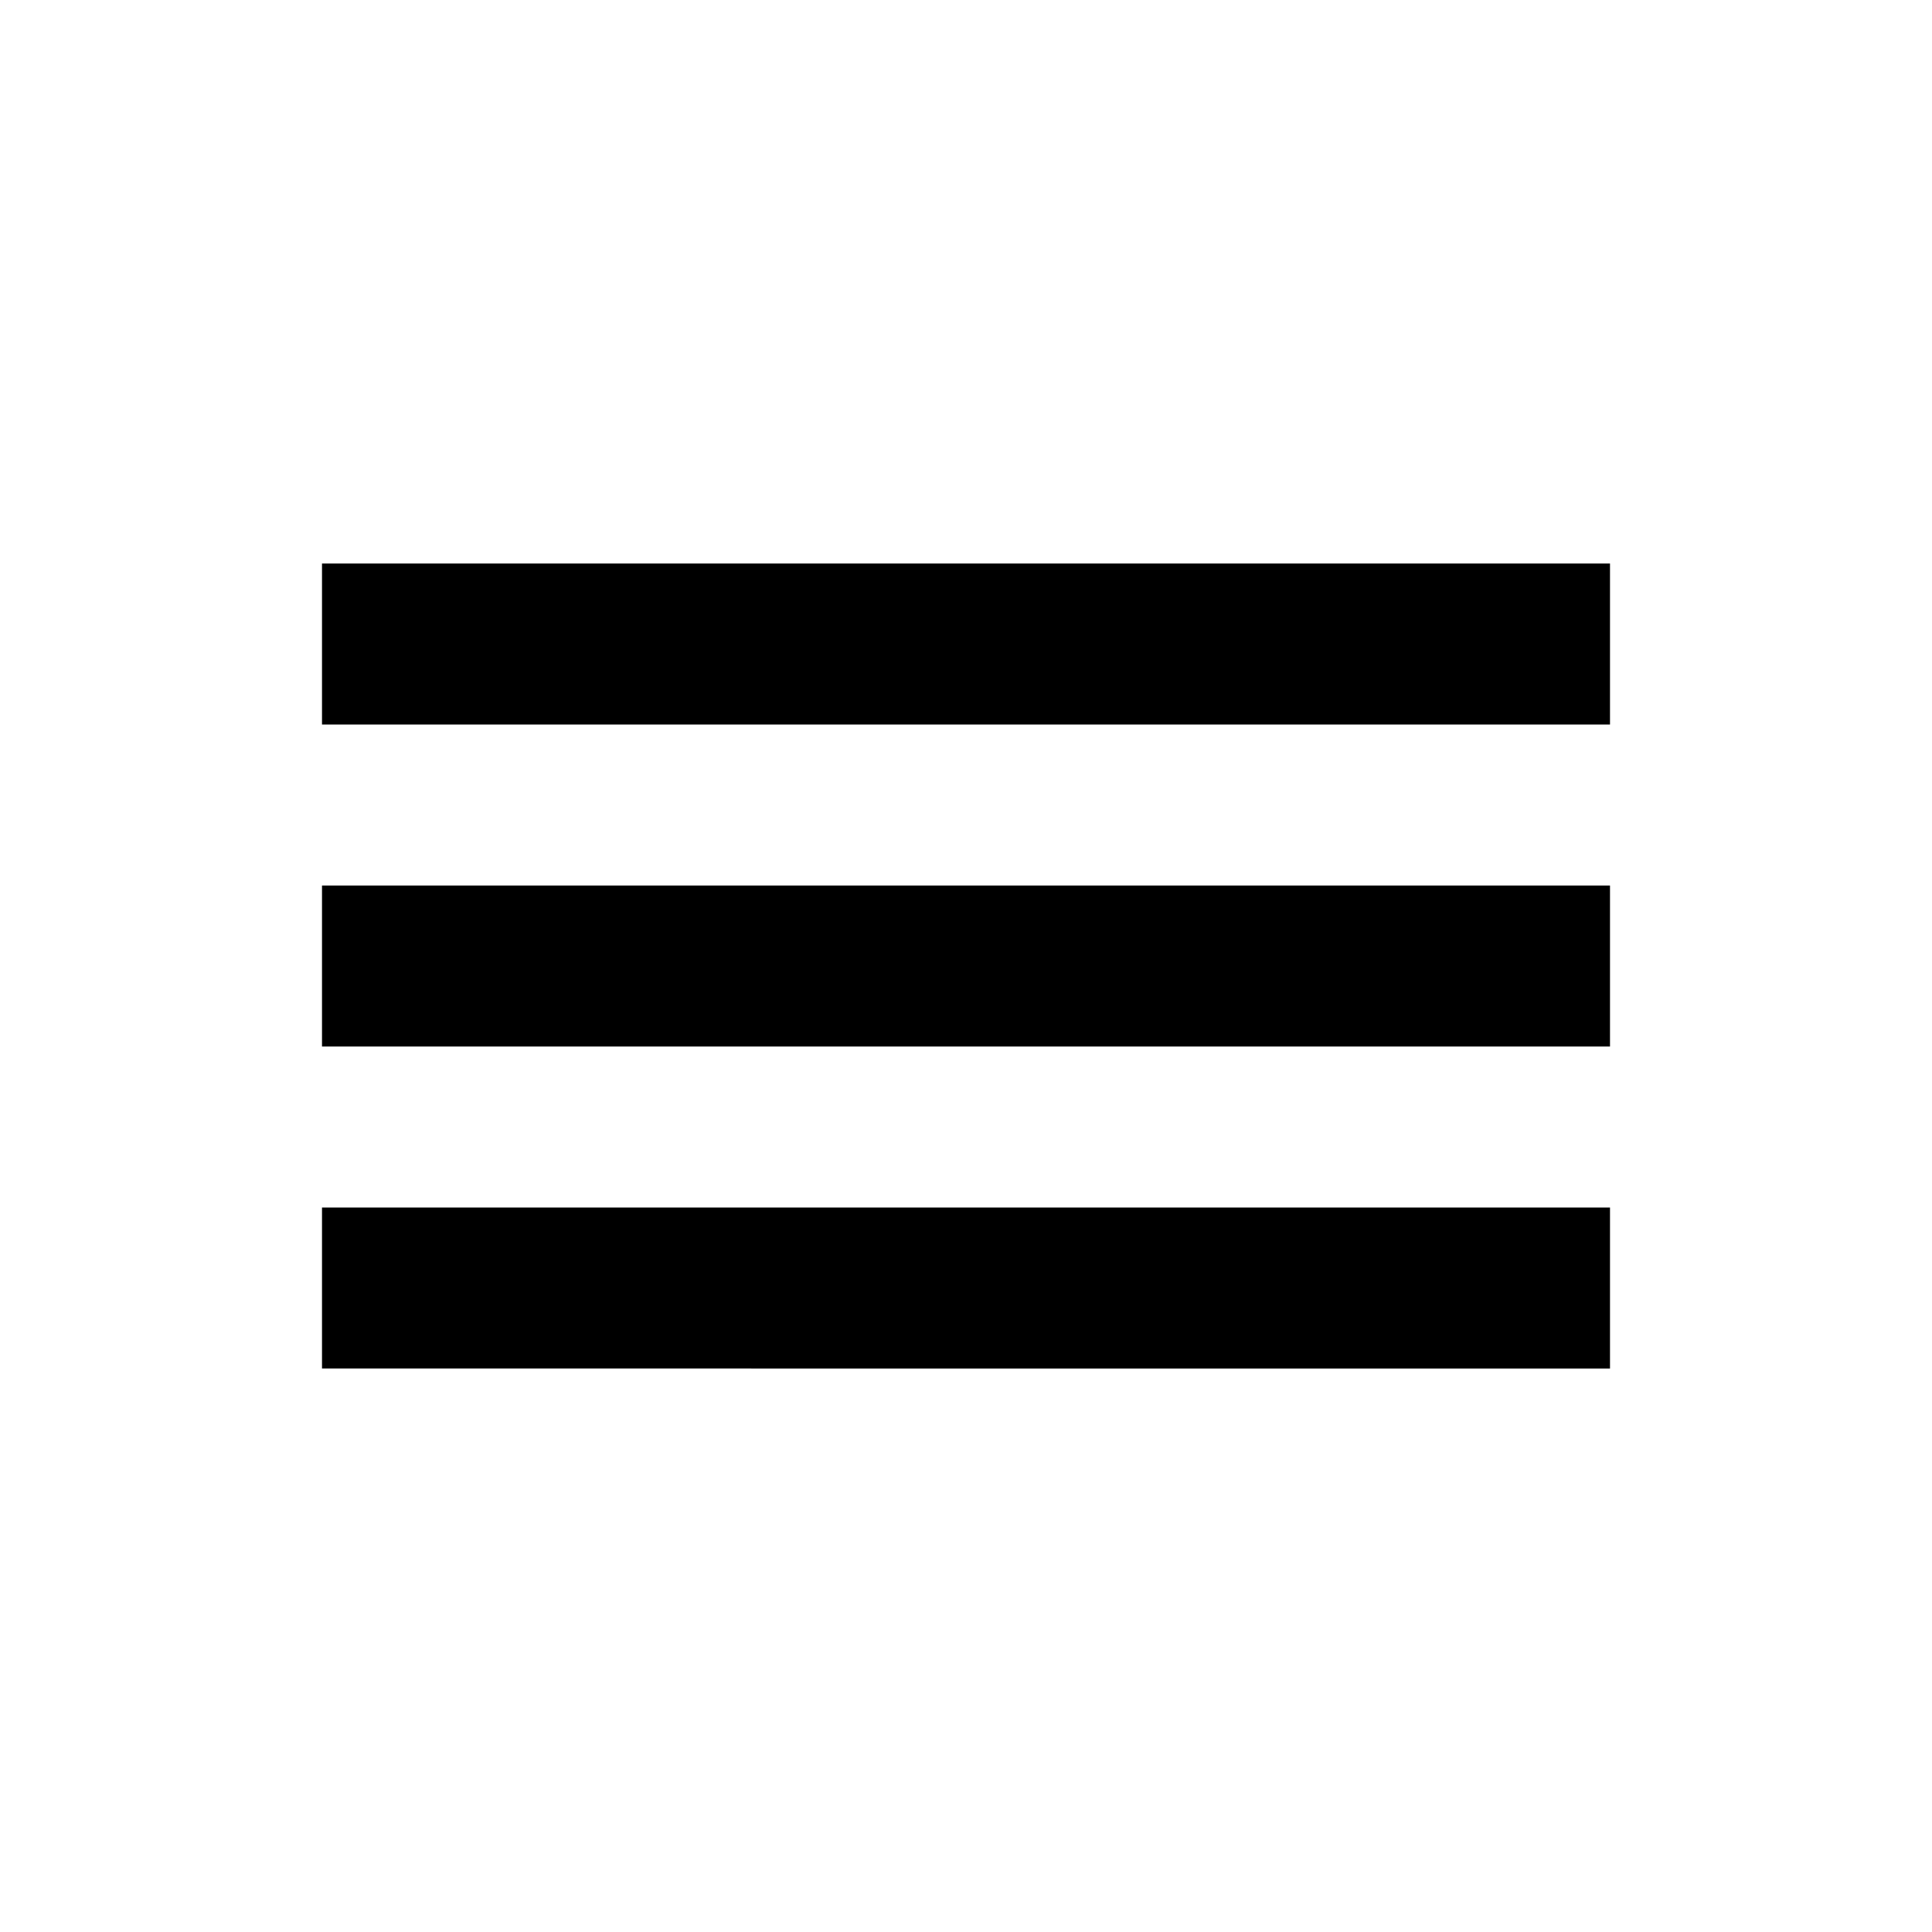 <svg xmlns="http://www.w3.org/2000/svg" width="24" height="24"><!--Boxicons v3.0 https://boxicons.com | License  https://docs.boxicons.com/free--><path d="M4 7h16v2H4zm0 4h16v2H4zm0 4h16v2H4z"/></svg>